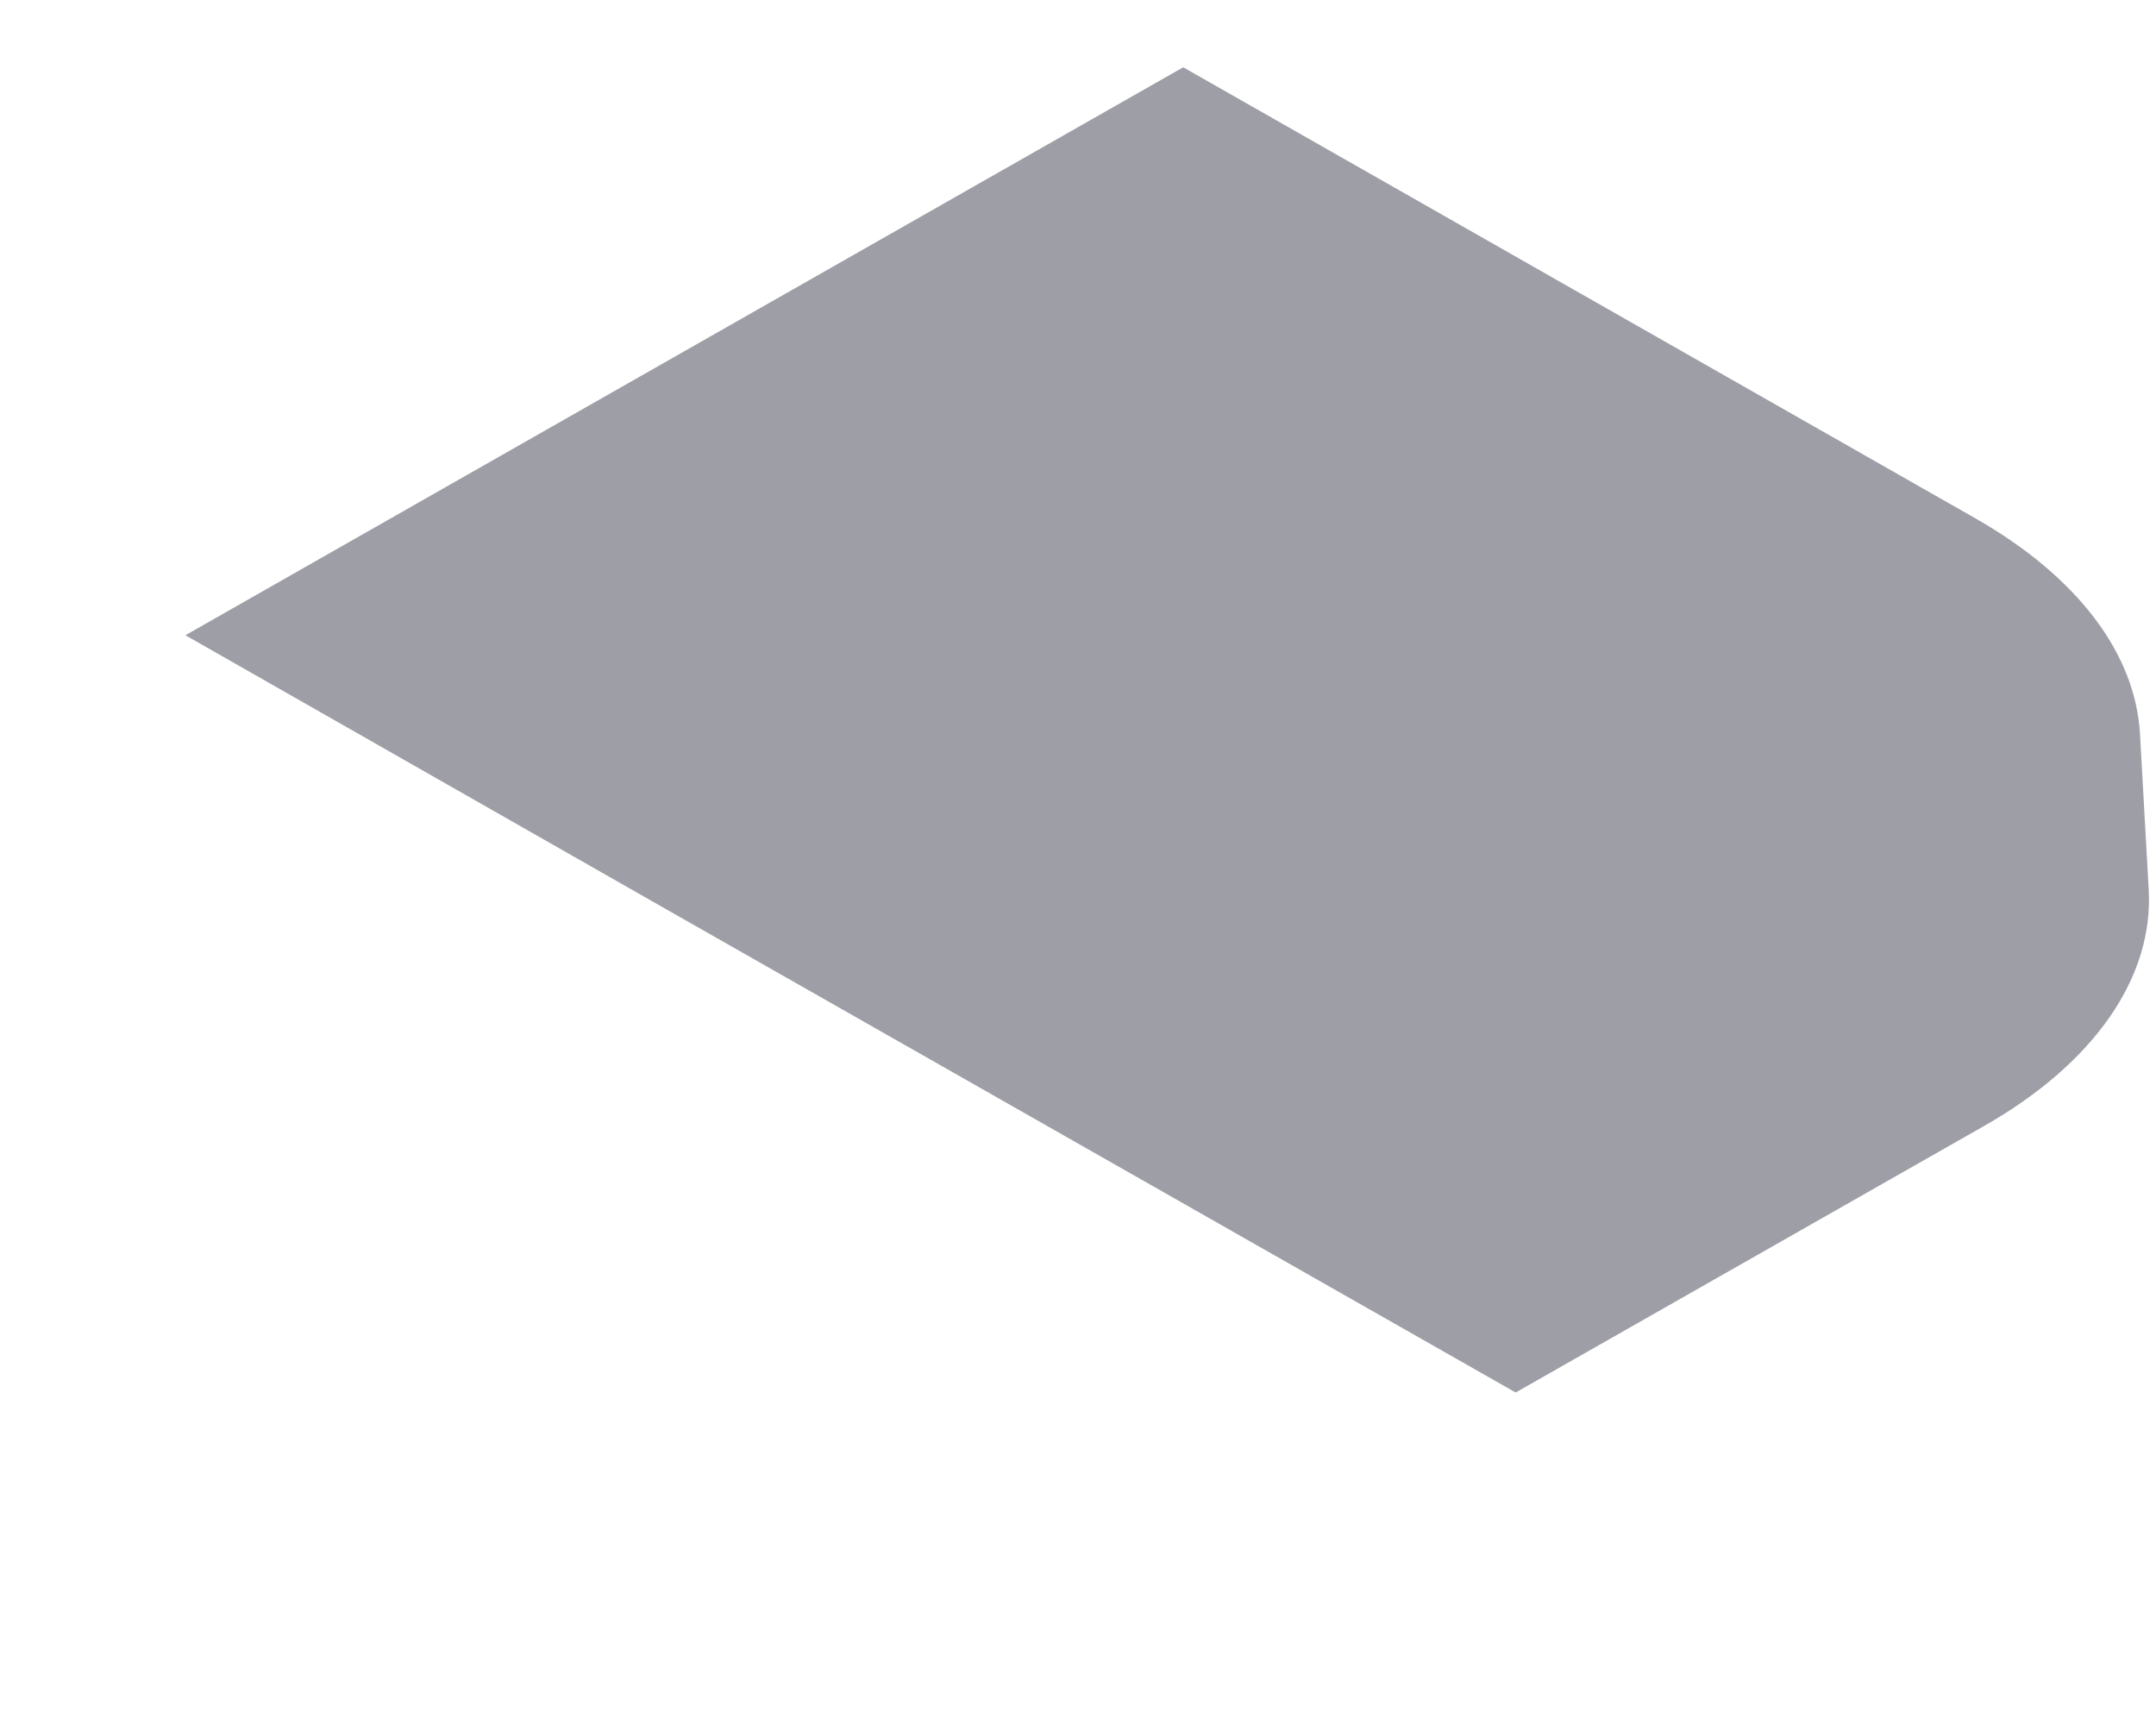 <svg width="5" height="4" viewBox="0 0 5 4" fill="none" xmlns="http://www.w3.org/2000/svg">
<path d="M1.532 2.101L0.43 1.473L2.744 0.156L4.583 1.203C4.817 1.337 4.953 1.515 4.963 1.704L4.983 2.062C4.995 2.266 4.857 2.465 4.603 2.61L3.515 3.229L1.532 2.101Z" fill="#9E9EA7"/>
</svg>
